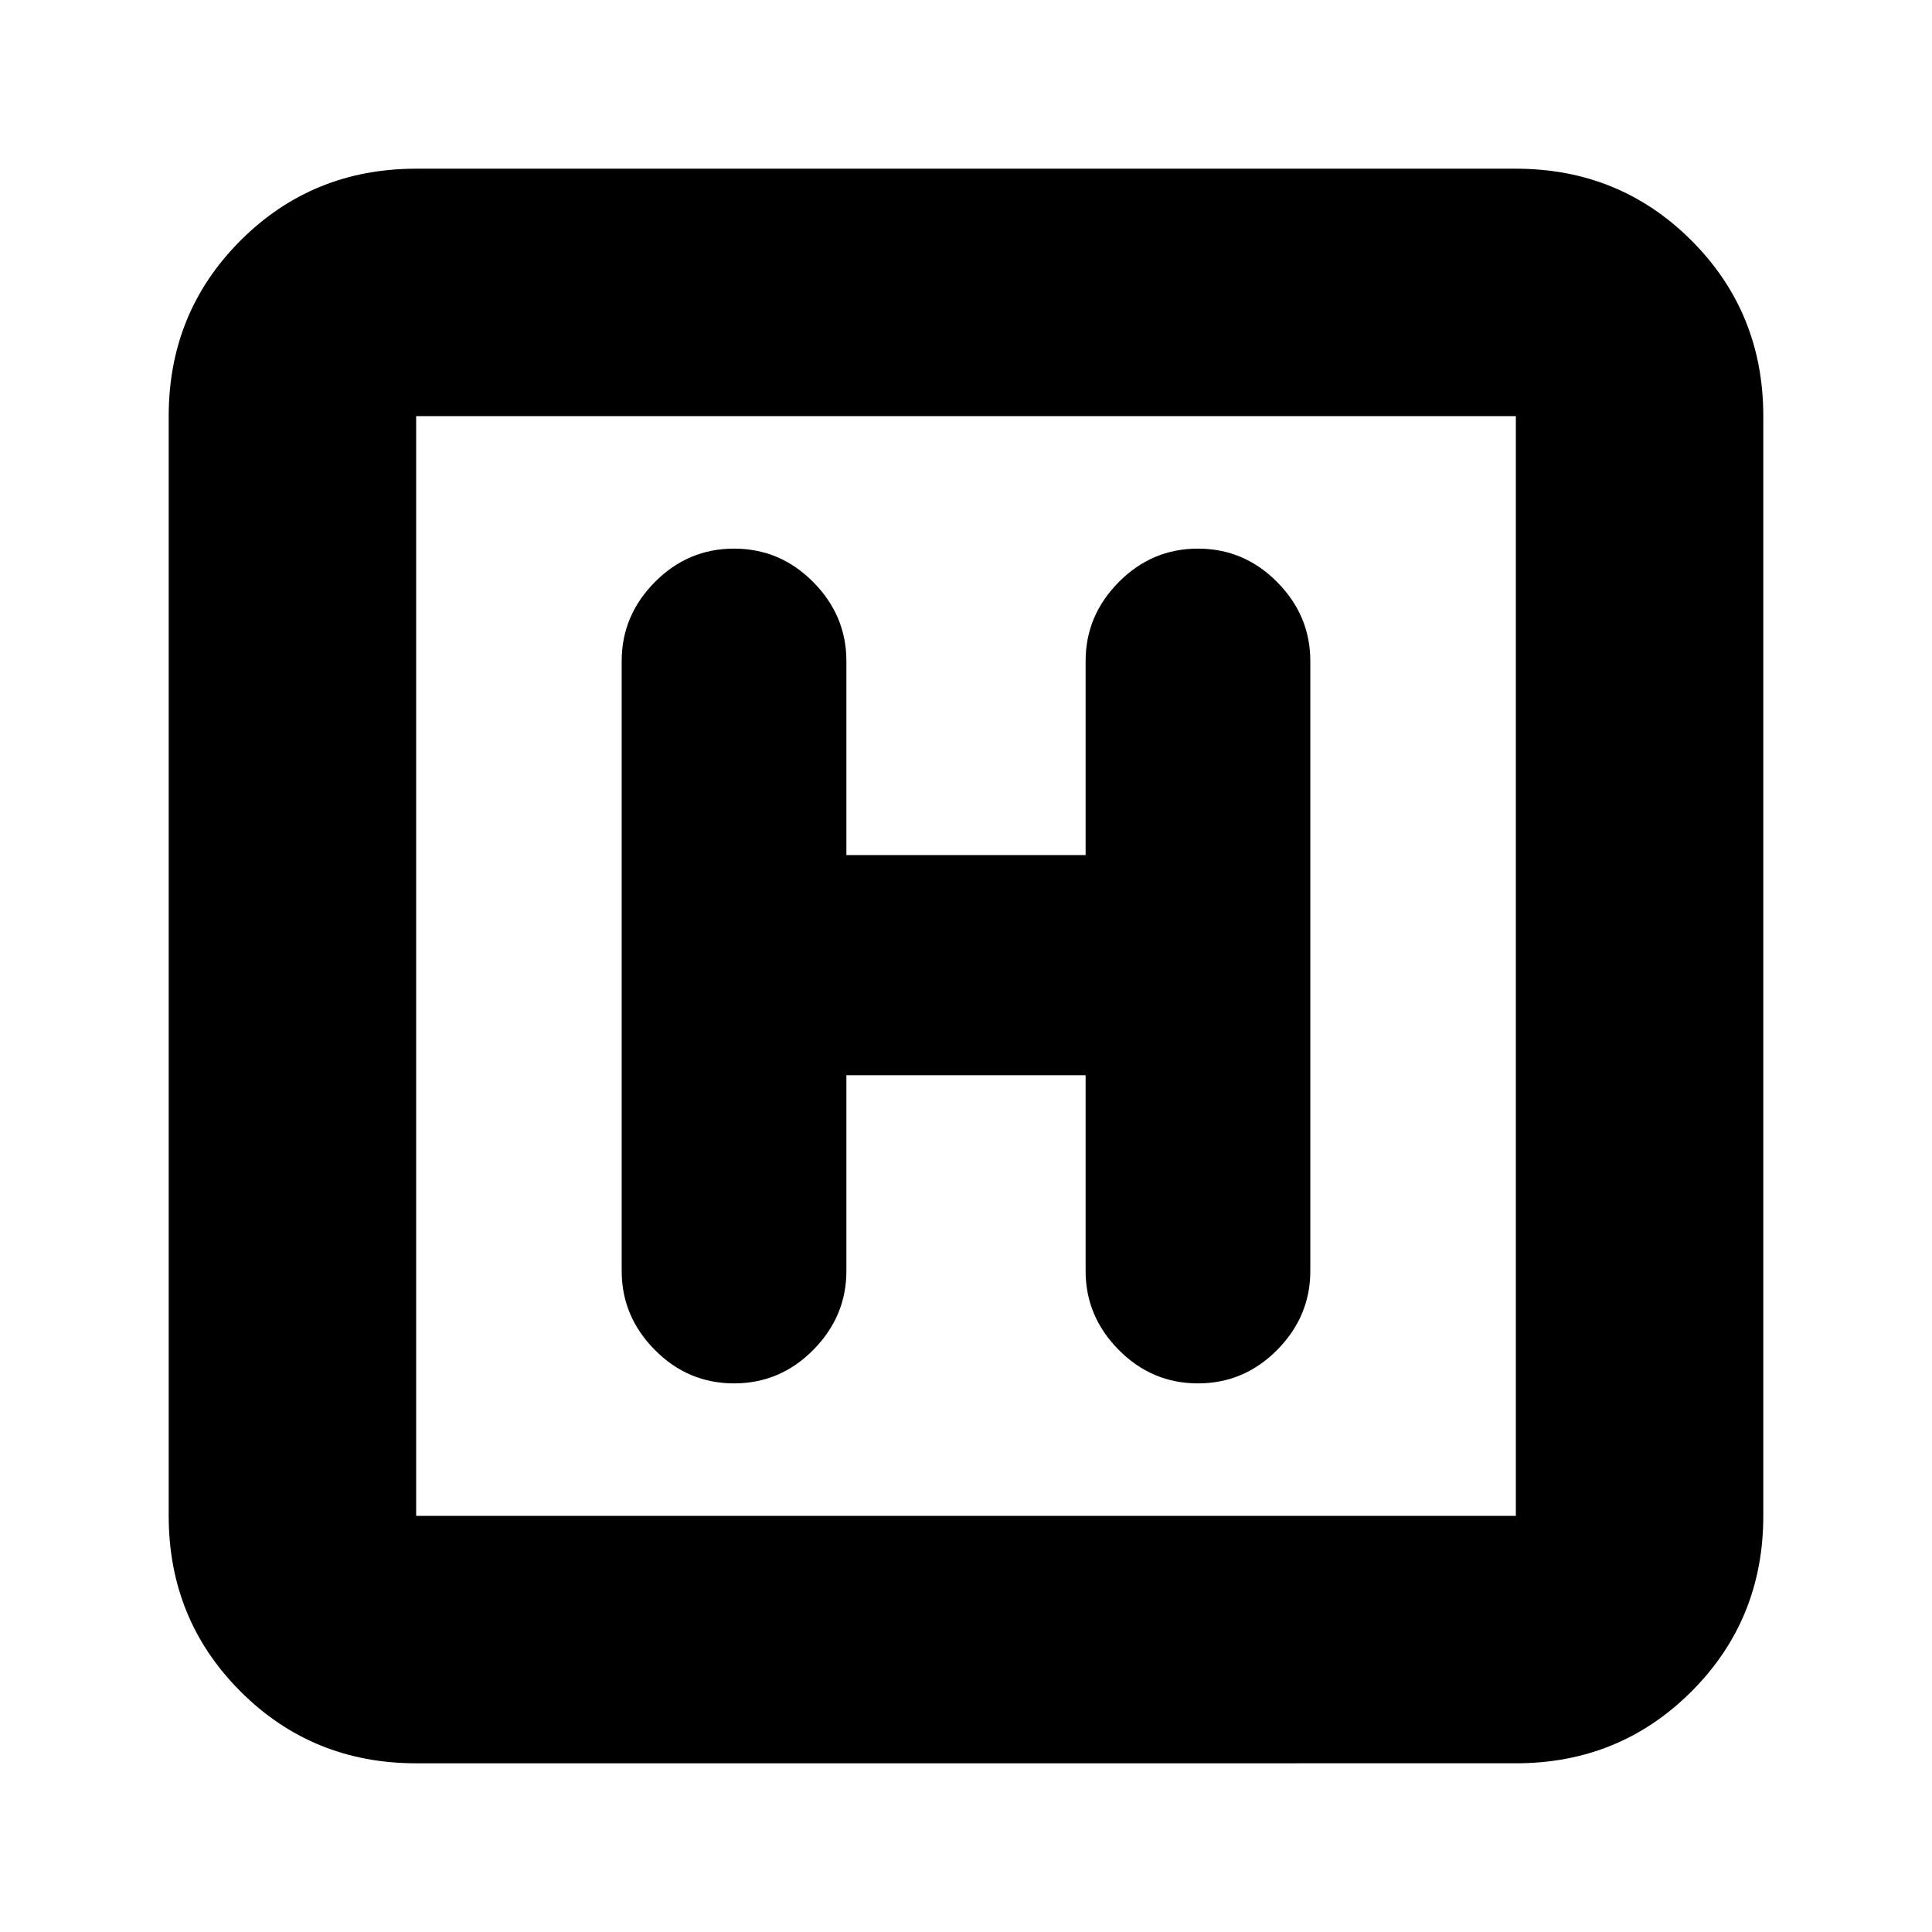<svg xmlns="http://www.w3.org/2000/svg" height="24" viewBox="0 96 960 960" width="24"><path d="M206.783 972.174q-51.574 0-87.266-35.691-35.691-35.692-35.691-87.266V302.783q0-51.574 35.691-87.266 35.692-35.691 87.266-35.691h546.434q51.574 0 87.266 35.691 35.691 35.692 35.691 87.266v546.434q0 51.574-35.691 87.266-35.692 35.691-87.266 35.691H206.783Zm0-122.957h546.434V302.783H206.783v546.434Zm0-546.434v546.434-546.434Zm213.782 327.478h118.87v97.304q0 22.565 16.461 39.196 16.461 16.63 39.365 16.63 22.904 0 39.365-16.63 16.461-16.631 16.461-39.196v-303.13q0-22.565-16.461-39.196-16.461-16.63-39.365-16.63-22.904 0-39.365 16.63-16.461 16.631-16.461 39.196v96.435h-118.87v-96.435q0-22.565-16.461-39.196-16.461-16.63-39.365-16.63-22.904 0-39.365 16.63-16.461 16.631-16.461 39.196v303.13q0 22.565 16.461 39.196 16.461 16.63 39.365 16.63 22.904 0 39.365-16.63 16.461-16.631 16.461-39.196v-97.304Z"/></svg>